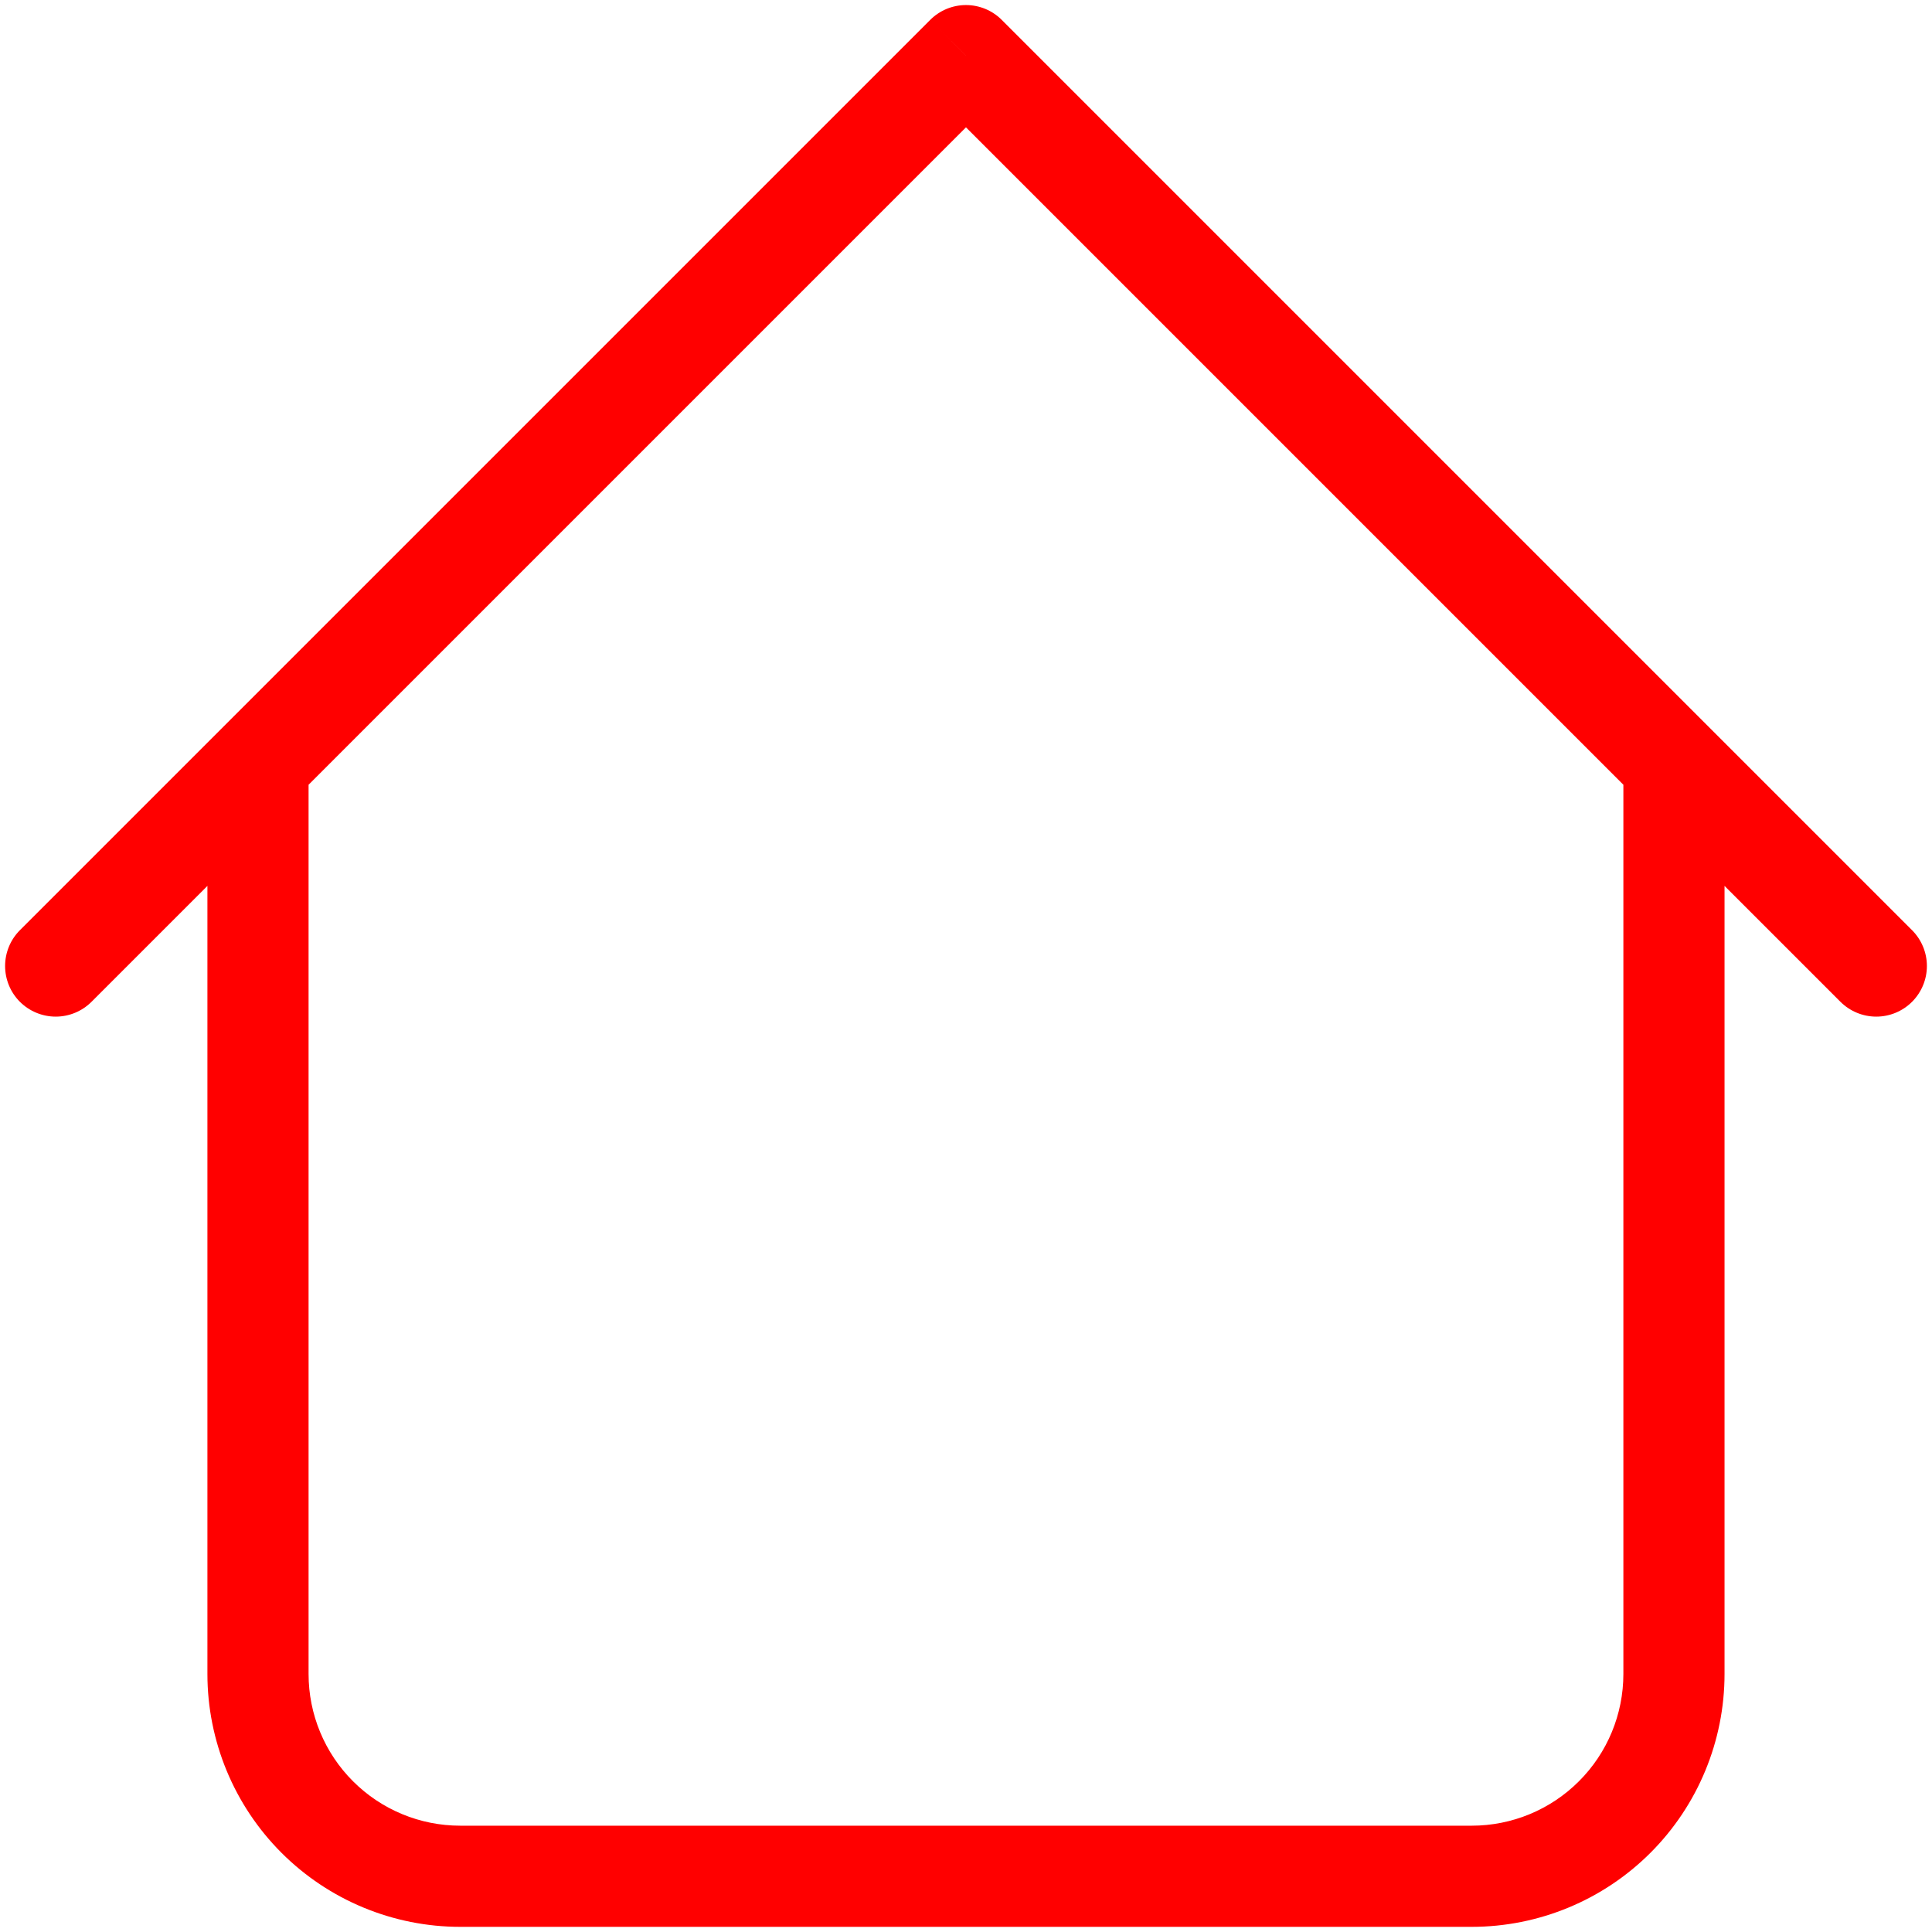 <svg width="39" height="39" viewBox="0 0 39 39" fill="none" xmlns="http://www.w3.org/2000/svg">
<path d="M34.812 15.417C34.812 15.146 34.705 14.886 34.513 14.695C34.322 14.503 34.062 14.396 33.791 14.396C33.521 14.396 33.261 14.503 33.069 14.695C32.878 14.886 32.77 15.146 32.77 15.417H34.812ZM6.229 15.417C6.229 15.146 6.121 14.886 5.93 14.695C5.738 14.503 5.479 14.396 5.208 14.396C4.937 14.396 4.678 14.503 4.486 14.695C4.295 14.886 4.187 15.146 4.187 15.417H6.229ZM37.152 20.223C37.344 20.414 37.604 20.522 37.875 20.522C38.146 20.522 38.406 20.414 38.597 20.223C38.789 20.031 38.897 19.771 38.897 19.5C38.897 19.229 38.789 18.969 38.597 18.777L37.152 20.223ZM19.5 1.125L20.222 0.402C20.128 0.307 20.015 0.232 19.891 0.18C19.767 0.129 19.634 0.102 19.5 0.102C19.365 0.102 19.232 0.129 19.108 0.18C18.984 0.232 18.872 0.307 18.777 0.402L19.5 1.125ZM0.402 18.777C0.21 18.969 0.103 19.229 0.103 19.5C0.103 19.771 0.21 20.031 0.402 20.223C0.594 20.414 0.854 20.522 1.125 20.522C1.396 20.522 1.656 20.414 1.847 20.223L0.402 18.777ZM9.291 38.896H29.708V36.854H9.291V38.896ZM34.812 33.792V15.417H32.77V33.792H34.812ZM6.229 33.792V15.417H4.187V33.792H6.229ZM38.597 18.777L20.222 0.402L18.777 1.848L37.152 20.223L38.597 18.777ZM18.777 0.402L0.402 18.777L1.847 20.223L20.222 1.848L18.777 0.402ZM29.708 38.896C31.062 38.896 32.36 38.358 33.317 37.401C34.274 36.444 34.812 35.145 34.812 33.792H32.77C32.77 34.604 32.448 35.383 31.873 35.957C31.299 36.532 30.52 36.854 29.708 36.854V38.896ZM9.291 36.854C8.479 36.854 7.7 36.532 7.126 35.957C6.551 35.383 6.229 34.604 6.229 33.792H4.187C4.187 35.145 4.725 36.444 5.682 37.401C6.639 38.358 7.938 38.896 9.291 38.896V36.854Z" fill="#FF0000"/>
</svg>
